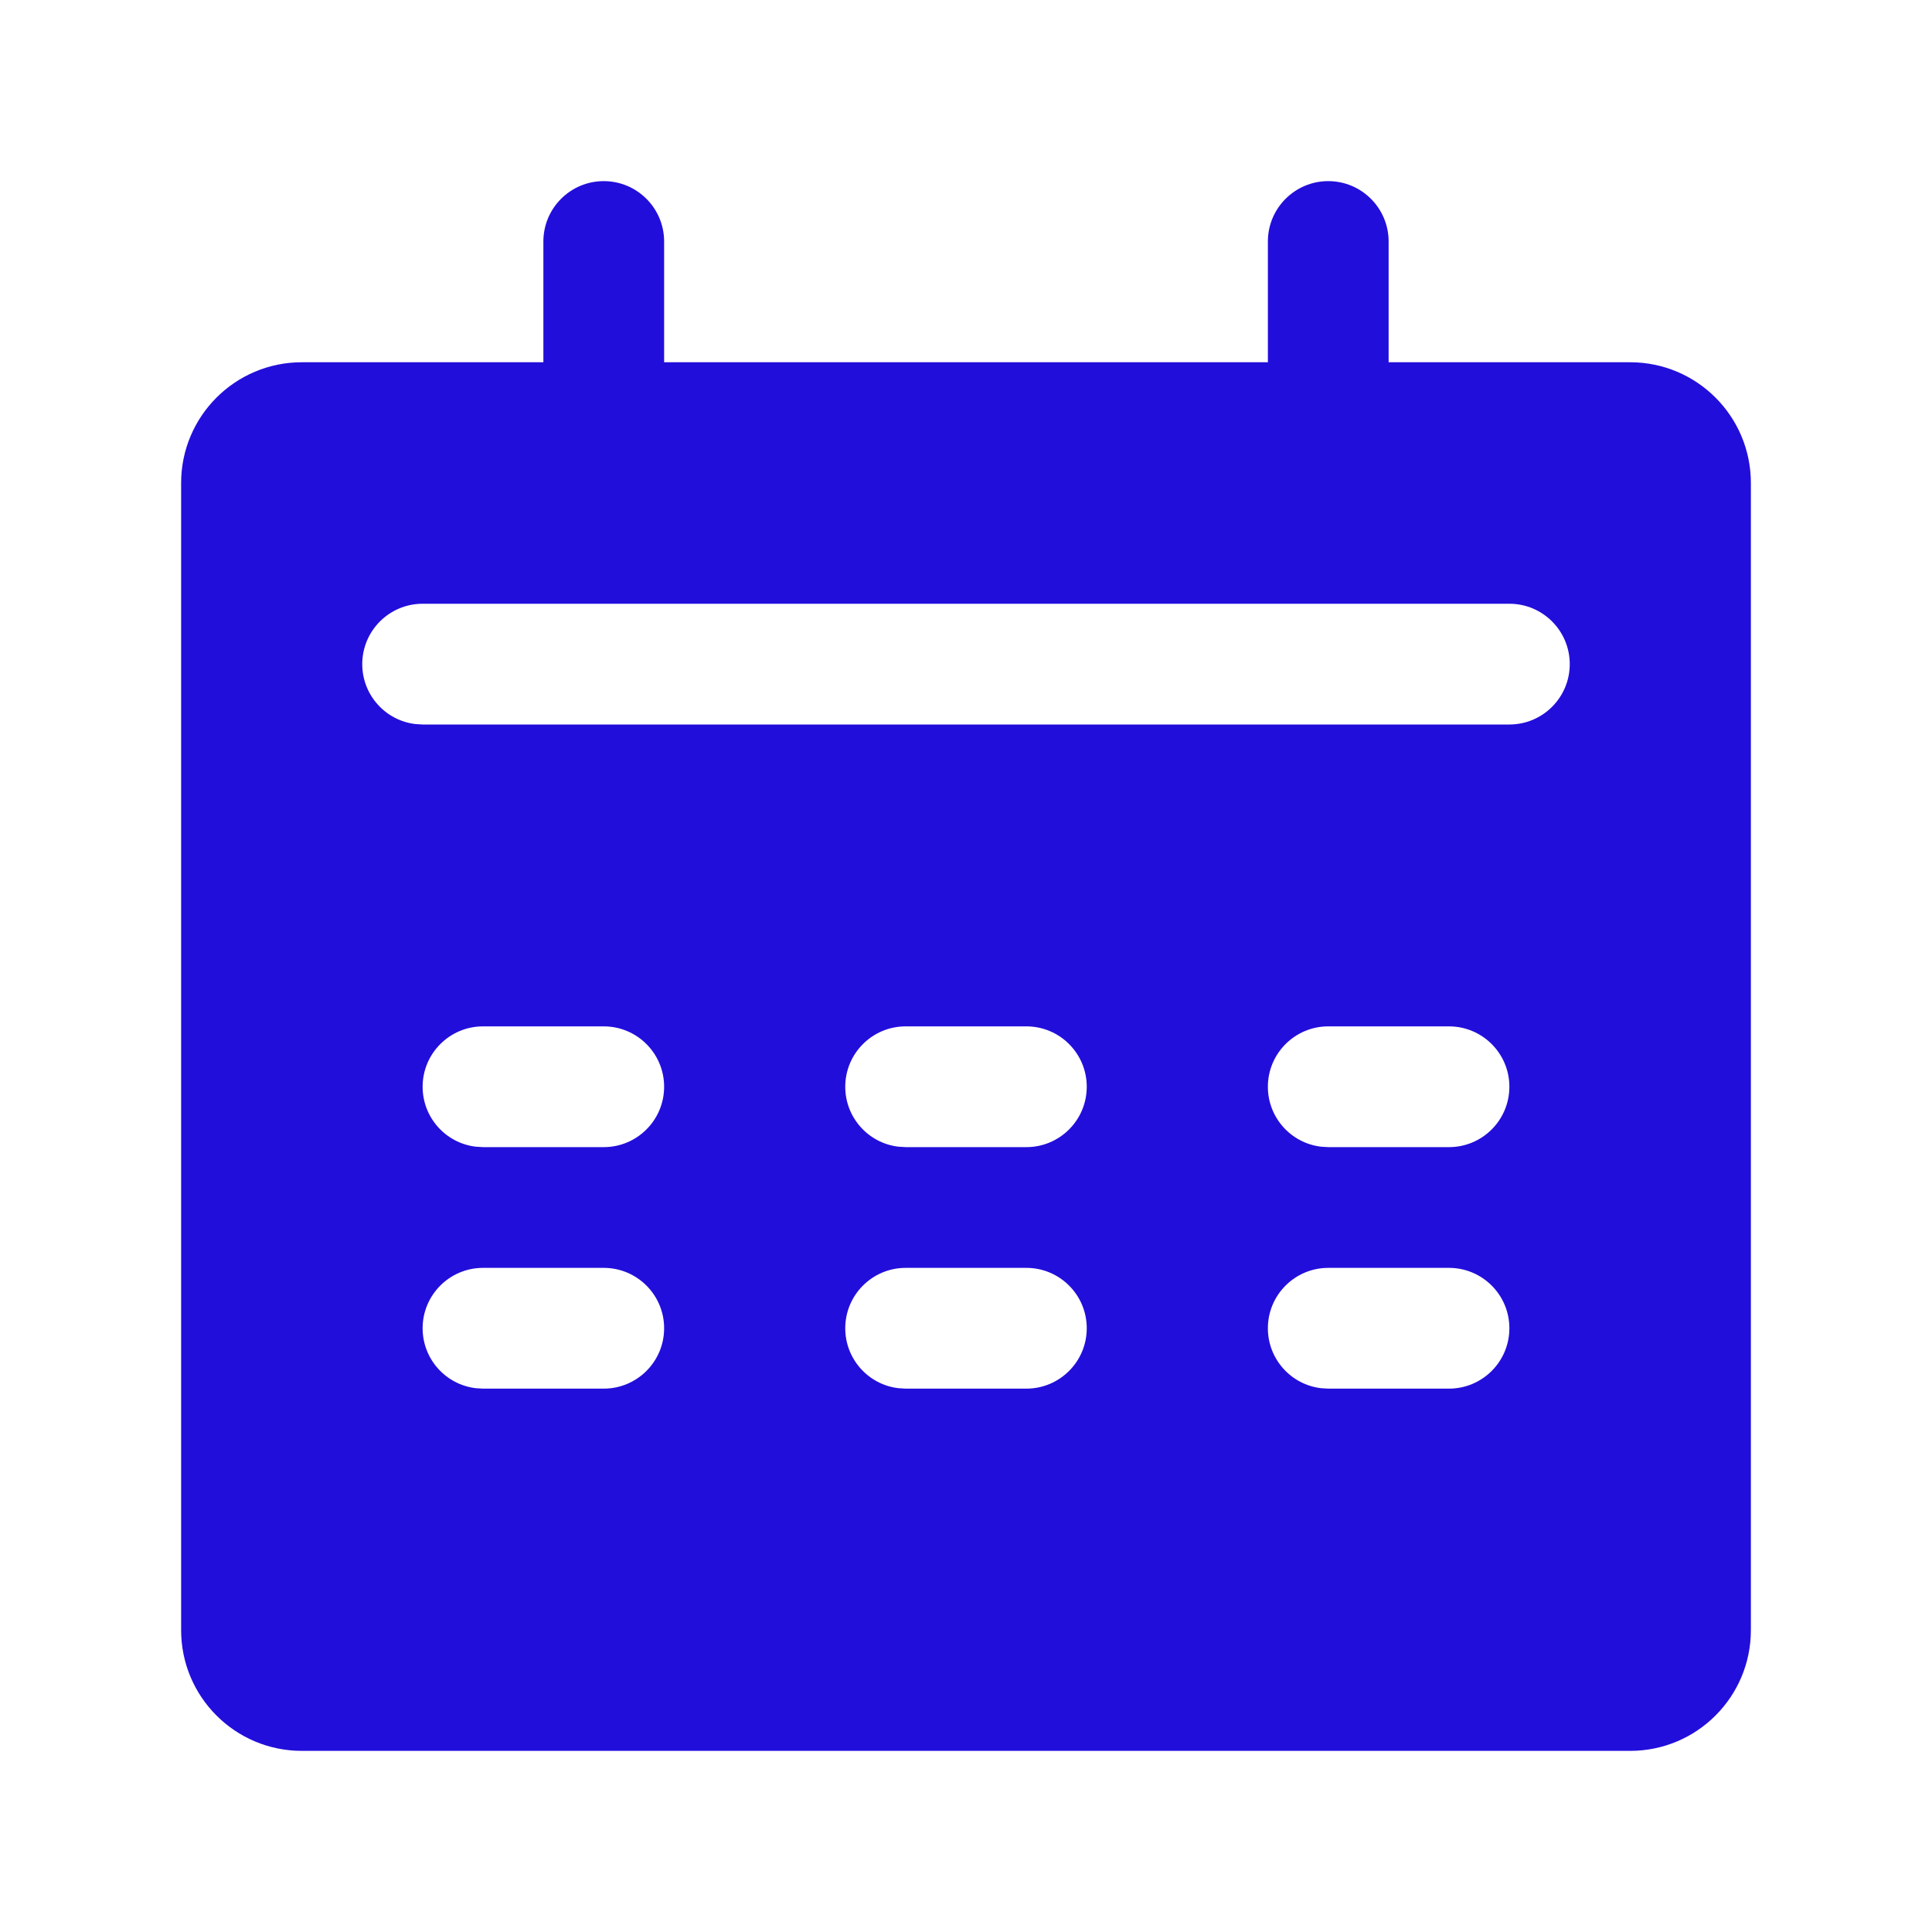 <?xml version="1.0" encoding="UTF-8"?>
<svg width="32px" height="32px" viewBox="0 0 32 32" version="1.1" xmlns="http://www.w3.org/2000/svg" xmlns:xlink="http://www.w3.org/1999/xlink">
    <!-- Generator: Sketch 58 (84663) - https://sketch.com -->
    <title>icon_ic_check work_02</title>
    <desc>Created with Sketch.</desc>
    <g id="icon_ic_check-work_02" stroke="none" stroke-width="1" fill="none" fill-rule="evenodd">
        <path d="M22,3 C22.552,3 23,3.448 23,4 L23,6 L27,6 C28.105,6 29,6.895 29,8 L29,27 C29,28.105 28.105,29 27,29 L5,29 C3.895,29 3,28.105 3,27 L3,8 C3,6.895 3.895,6 5,6 L9,6 L9,4 C9,3.448 9.448,3 10,3 C10.552,3 11,3.448 11,4 L11,6 L21,6 L21,6 L21,4 C21,3.448 21.448,3 22,3 Z M10,21 L8,21 C7.448,21 7,21.448 7,22 C7,22.513 7.386,22.936 7.883,22.993 L8,23 L10,23 C10.552,23 11,22.552 11,22 C11,21.448 10.552,21 10,21 Z M17,21 L15,21 C14.448,21 14,21.448 14,22 C14,22.513 14.386,22.936 14.883,22.993 L15,23 L17,23 C17.552,23 18,22.552 18,22 C18,21.448 17.552,21 17,21 Z M24,21 L22,21 C21.448,21 21,21.448 21,22 C21,22.513 21.386,22.936 21.883,22.993 L22,23 L24,23 C24.552,23 25,22.552 25,22 C25,21.448 24.552,21 24,21 Z M10,17 L8,17 C7.448,17 7,17.448 7,18 C7,18.513 7.386,18.936 7.883,18.993 L8,19 L10,19 C10.552,19 11,18.552 11,18 C11,17.448 10.552,17 10,17 Z M17,17 L15,17 C14.448,17 14,17.448 14,18 C14,18.513 14.386,18.936 14.883,18.993 L15,19 L17,19 C17.552,19 18,18.552 18,18 C18,17.448 17.552,17 17,17 Z M24,17 L22,17 C21.448,17 21,17.448 21,18 C21,18.513 21.386,18.936 21.883,18.993 L22,19 L24,19 C24.552,19 25,18.552 25,18 C25,17.448 24.552,17 24,17 Z M25,10 L7,10 C6.448,10 6,10.448 6,11 C6,11.513 6.386,11.936 6.883,11.993 L7,12 L25,12 C25.552,12 26,11.552 26,11 C26,10.448 25.552,10 25,10 Z" id="形状结合" fill="#220EDB"></path>
    </g>
</svg>